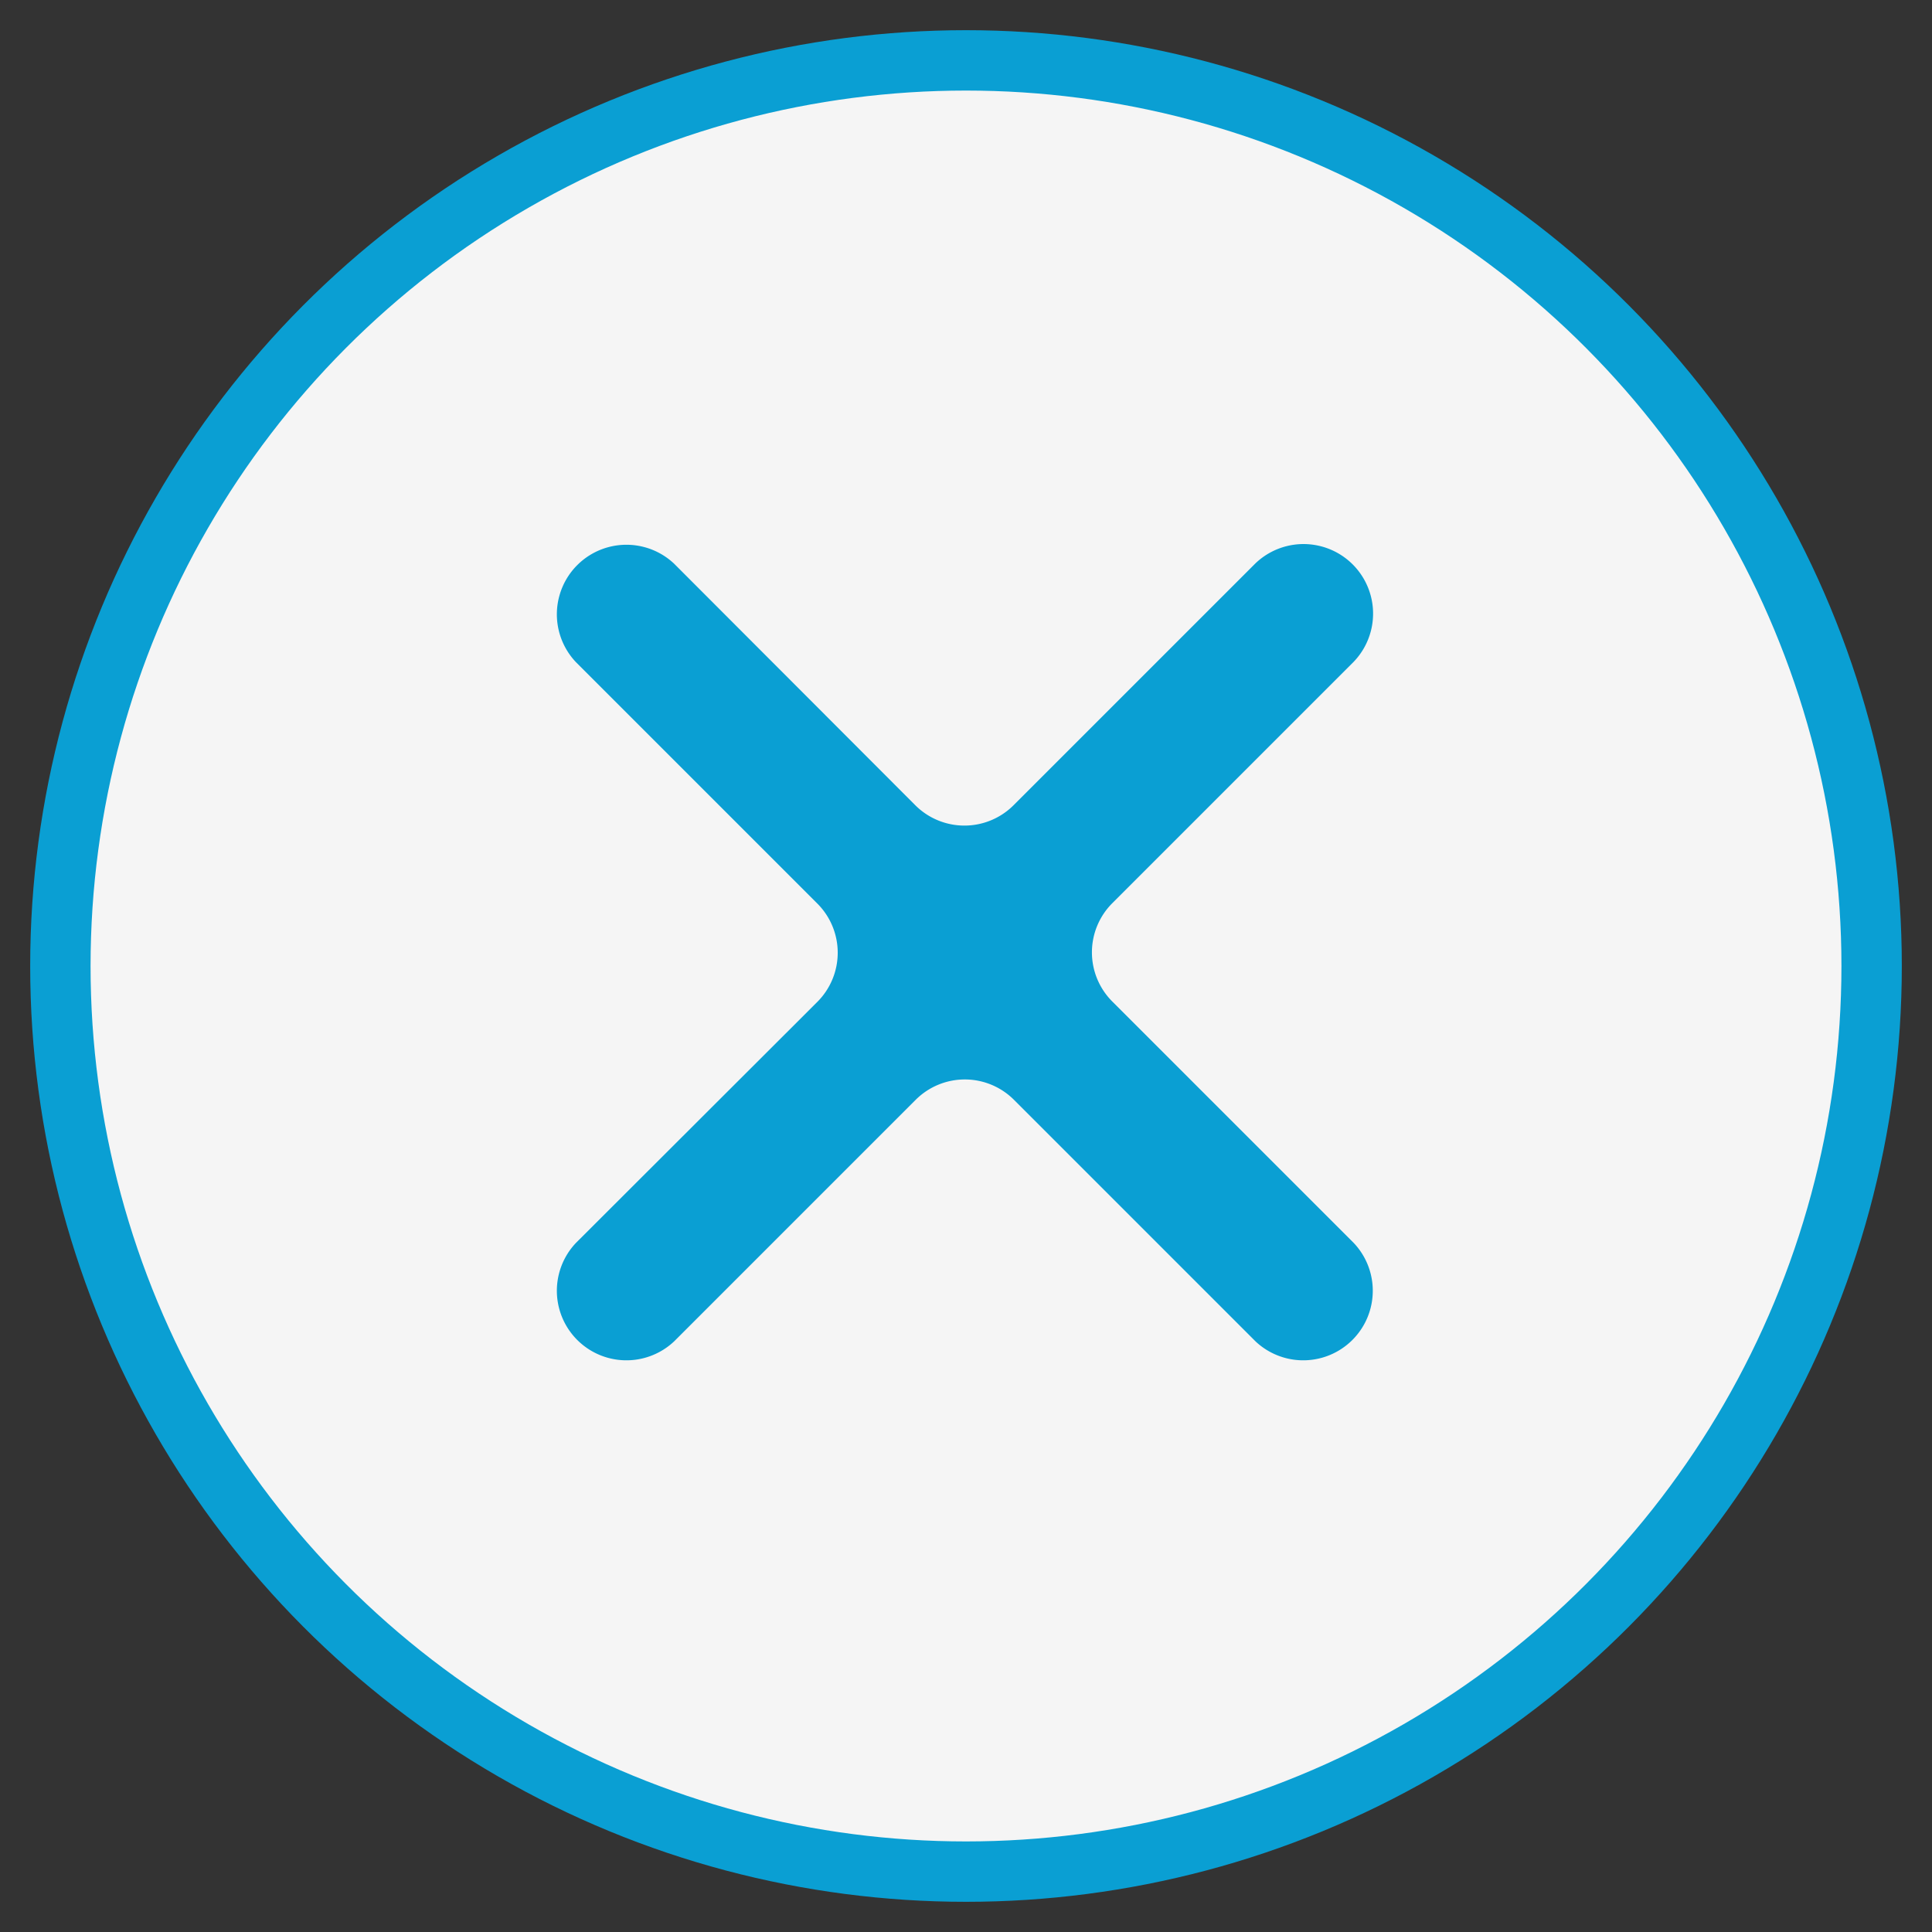 <svg xmlns="http://www.w3.org/2000/svg" width="32" height="32"><rect width="100%" height="100%" fill="#333333" stroke="none"/><g fill="none" fill-rule="evenodd" transform="translate(1 1)"><circle cx="15" cy="15" r="15" fill="#F5F5F5" stroke="#0A9FD3"/><path fill="#0A9FD3" fill-rule="nonzero" d="M21.417 9.966a1.152 1.152 0 0 0-1.629-1.629l-4 4a1.151 1.151 0 0 1-1.628 0l-3.994-4a1.152 1.152 0 0 0-1.628 1.629l4 4a1.151 1.151 0 0 1 0 1.628l-4 3.994a1.152 1.152 0 0 0 1.628 1.629l4-4a1.151 1.151 0 0 1 1.629 0l4 4a1.152 1.152 0 0 0 1.628-1.629l-4-4a1.151 1.151 0 0 1 0-1.628l3.994-3.994z"/></g></svg>